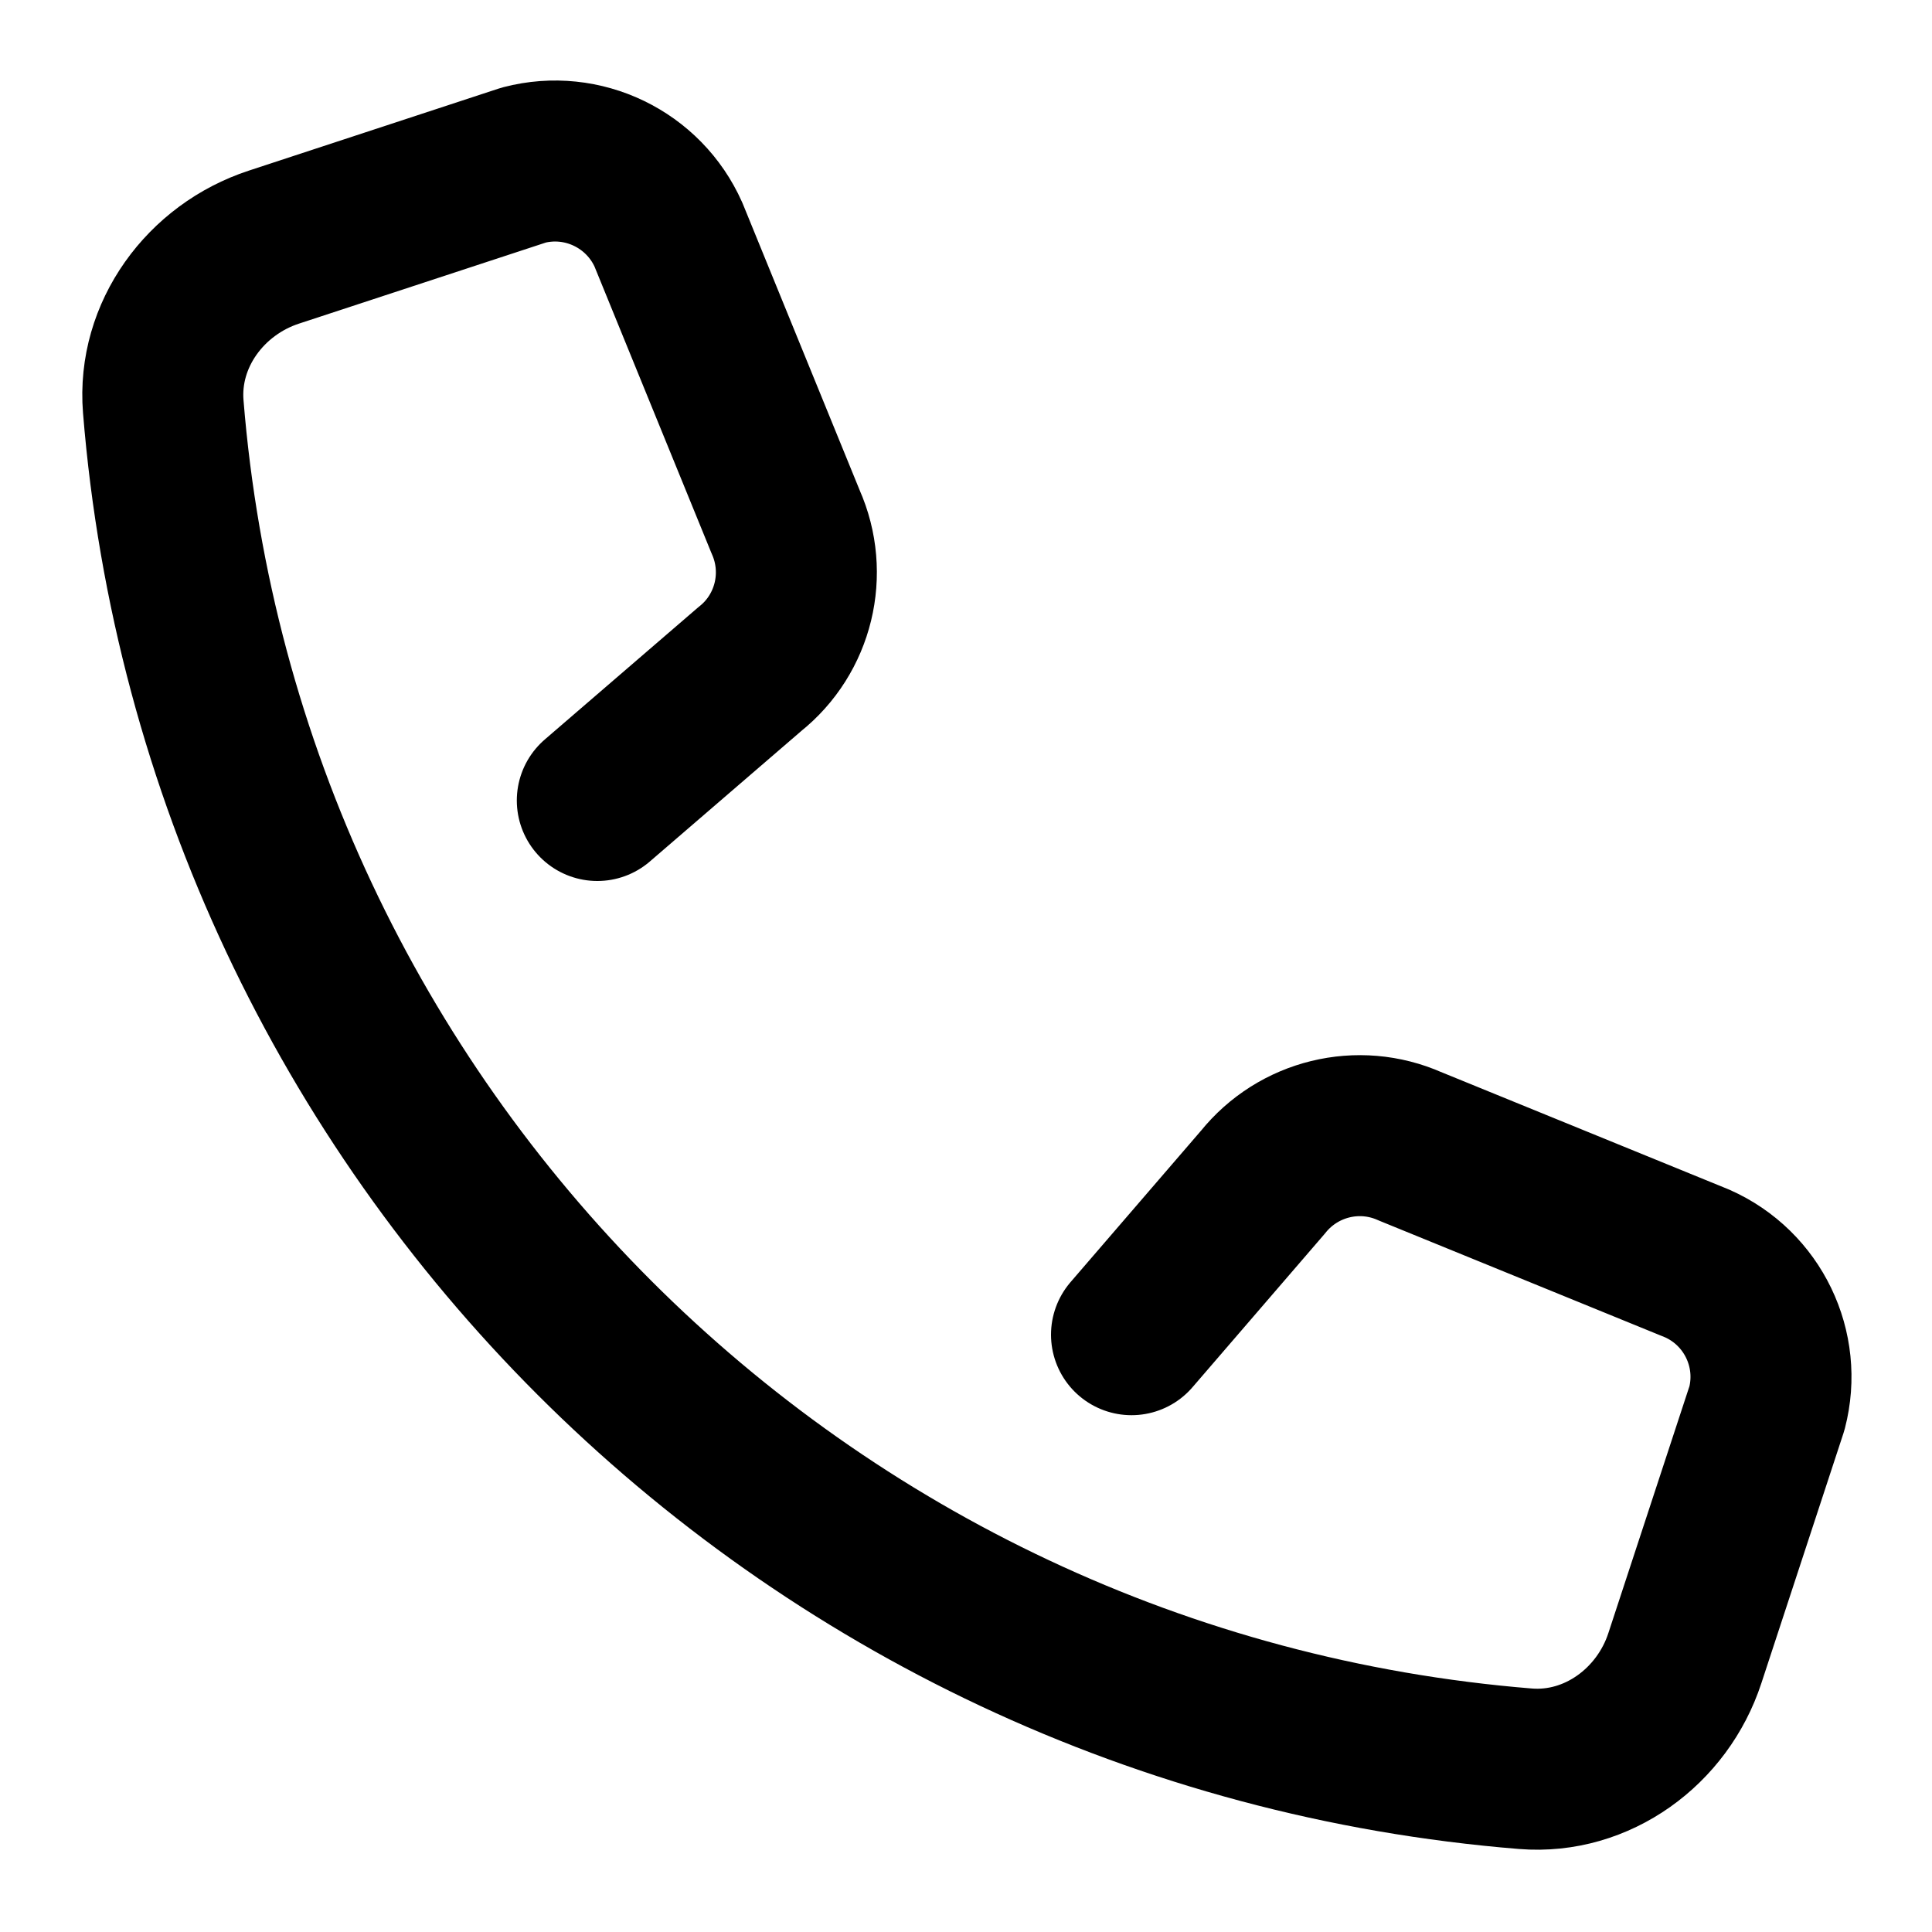 <svg xmlns="http://www.w3.org/2000/svg" viewBox="0 0 12 12"><g fill="currentColor" class="nc-icon-wrapper"><path d="m7.028,8.29l.816-.947c.219-.273.594-.365.914-.223l1.784.728c.345.153.528.533.433.898l-.51,1.553c-.139.425-.545.723-.99.687-2.254-.182-4.279-1.172-5.786-2.68l.005.005c-1.508-1.507-2.498-3.532-2.68-5.786-.036-.446.263-.851.687-.99l1.553-.51c.365-.095.745.089.898.433l.728,1.784c.142.32.051.696-.223.914l-.947.816" fill="none" stroke="currentColor" stroke-linecap="round" stroke-linejoin="round" stroke-width="1"></path></g></svg>